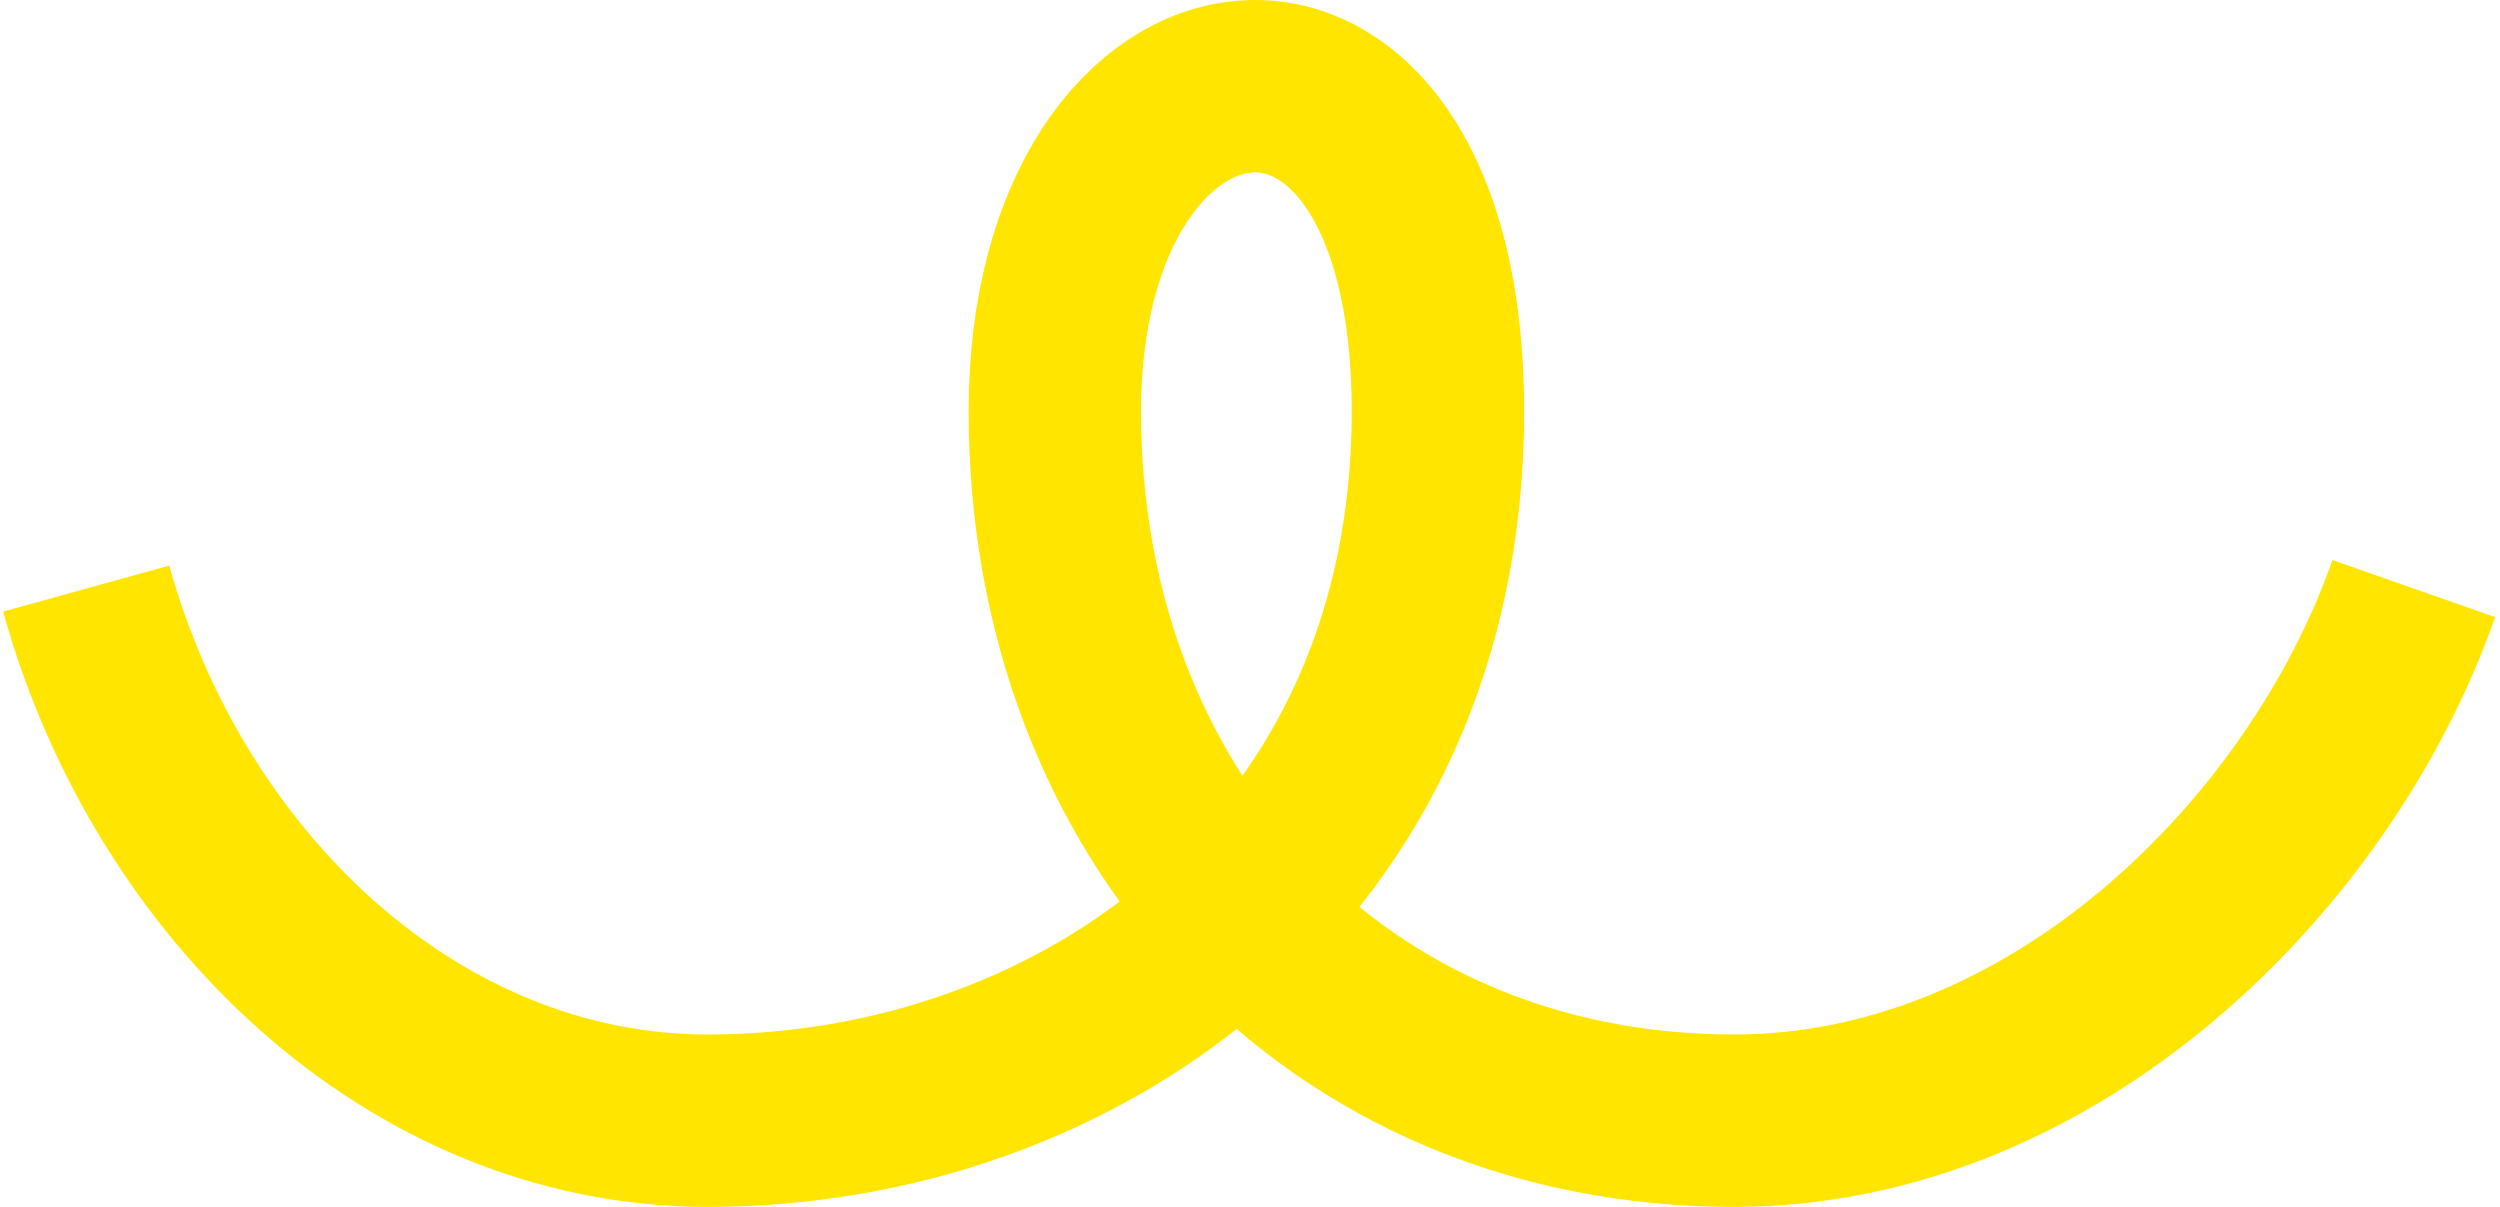 <svg width="58" height="28" viewBox="0 0 58 28" fill="none" xmlns="http://www.w3.org/2000/svg">
<path id="Vector 7078" d="M56 13.655C53.82 19.868 47.615 26 40.236 26C31.012 26 24.472 18.981 24.472 9.541C24.472 0.101 33.36 -1.11 33.36 9.541C33.36 20.191 24.975 26 16.422 26C9.58 26 3.901 20.514 2 13.655" stroke="#FFE500" stroke-width="4"/>
</svg>

